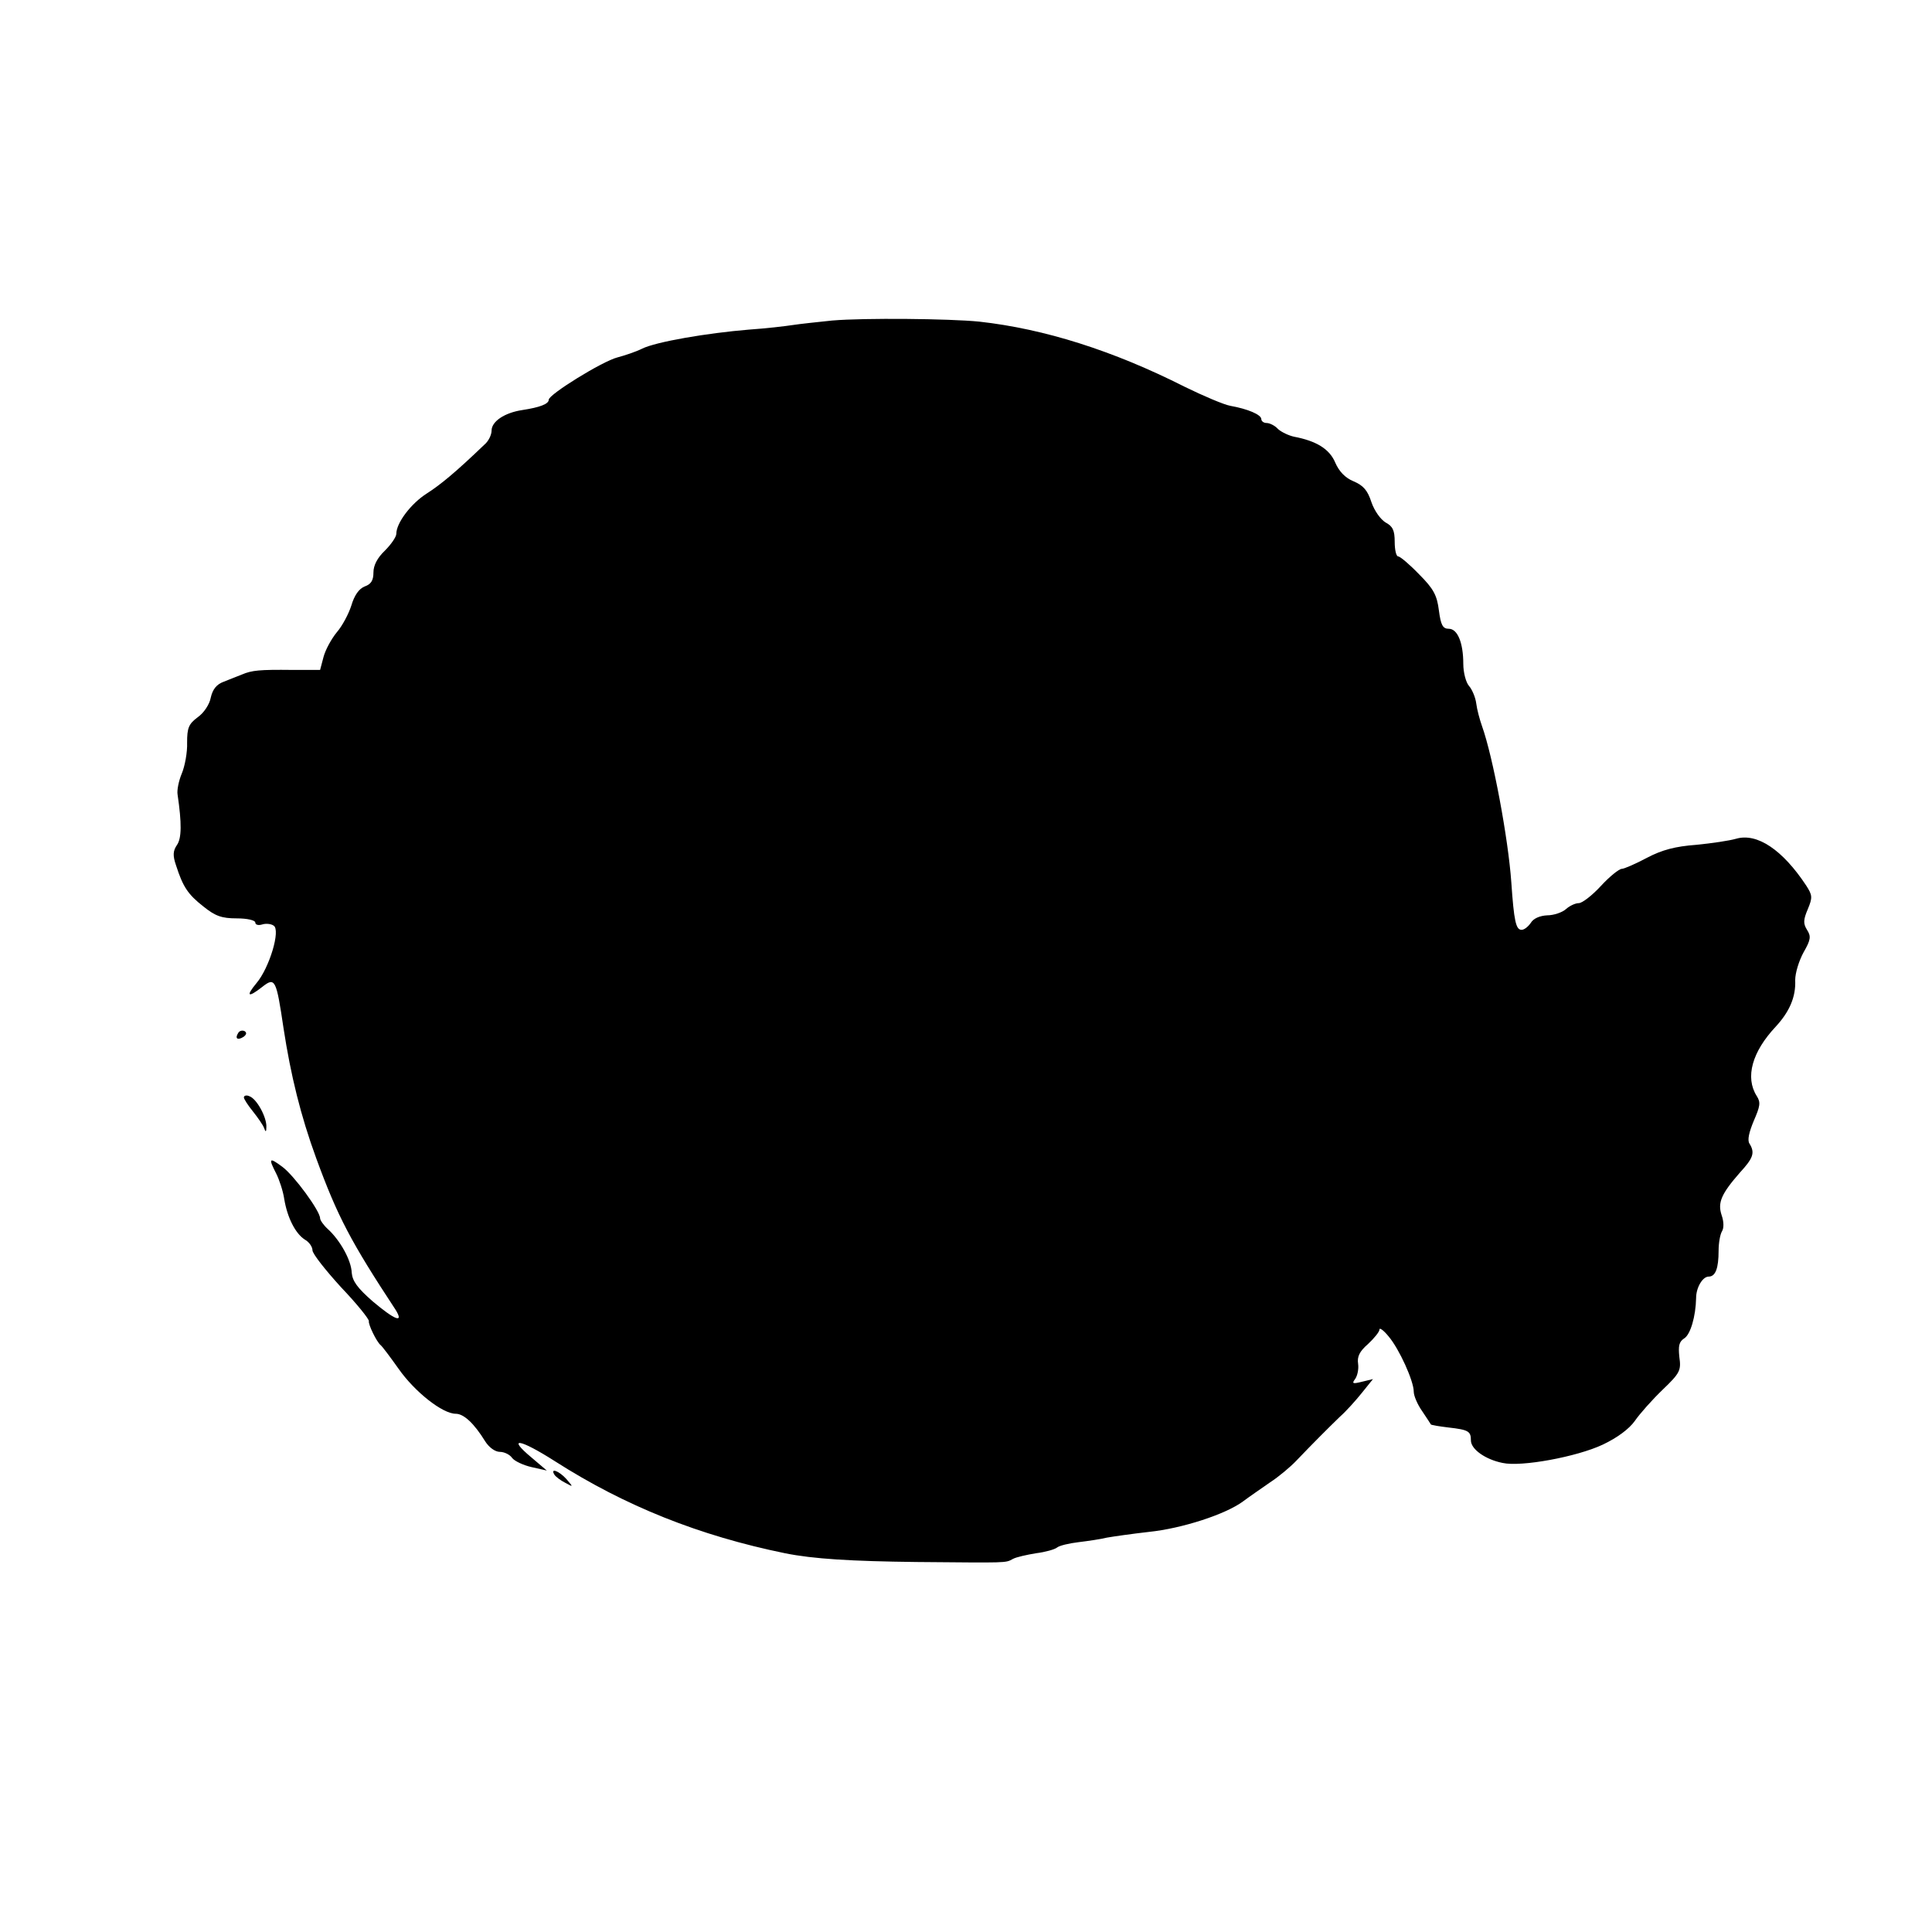 <?xml version="1.0" standalone="no"?>
<!DOCTYPE svg PUBLIC "-//W3C//DTD SVG 20010904//EN"
 "http://www.w3.org/TR/2001/REC-SVG-20010904/DTD/svg10.dtd">
<svg version="1.0" xmlns="http://www.w3.org/2000/svg"
 width="507pt" height="507pt" viewBox="0 0 507 507"
 preserveAspectRatio="xMidYMid meet">
<g transform="translate(0,507) scale(0.1,-0.1)"
fill="#000000" stroke="none">
<path d="M2185 4229 c-38 -4 -86 -9 -105 -12 -19 -3 -71 -9 -115 -12 -109 -9
-244 -32 -280 -50 -16 -8 -46 -18 -65 -23 -39 -10 -180 -97 -180 -111 0 -11
-23 -20 -69 -27 -47 -7 -81 -30 -81 -54 0 -11 -8 -28 -19 -37 -75 -72 -115
-105 -151 -128 -41 -26 -80 -77 -80 -106 0 -8 -14 -28 -30 -44 -20 -19 -30
-39 -30 -57 0 -21 -6 -31 -23 -37 -15 -6 -27 -23 -35 -50 -7 -22 -24 -54 -38
-70 -14 -17 -30 -46 -35 -65 l-9 -34 -73 0 c-86 1 -106 -1 -132 -12 -11 -4
-32 -13 -48 -19 -19 -7 -29 -20 -34 -42 -3 -17 -18 -40 -34 -51 -24 -18 -28
-28 -28 -67 1 -25 -6 -62 -14 -81 -8 -19 -13 -44 -11 -55 11 -75 11 -115 -2
-133 -10 -15 -11 -27 -2 -53 18 -56 31 -76 72 -108 31 -25 48 -31 87 -31 28 0
49 -5 49 -11 0 -6 8 -8 18 -5 9 3 23 2 30 -3 19 -11 -11 -111 -45 -151 -29
-35 -22 -39 15 -10 34 27 37 20 56 -108 19 -124 45 -230 86 -342 56 -153 91
-219 208 -397 23 -37 -2 -27 -60 22 -40 35 -53 53 -55 75 -1 33 -31 86 -63
115 -11 10 -20 23 -20 28 0 19 -68 112 -99 135 -35 26 -37 23 -16 -18 8 -16
18 -46 21 -67 8 -48 29 -90 54 -106 11 -6 20 -19 20 -28 0 -9 34 -52 75 -97
42 -44 74 -84 73 -89 -2 -8 20 -54 31 -63 4 -3 25 -31 47 -62 42 -60 115 -118
150 -118 21 0 48 -25 77 -72 10 -16 26 -28 39 -28 11 0 26 -7 32 -16 6 -8 29
-19 51 -24 l40 -9 -40 34 c-66 55 -32 50 62 -10 183 -117 378 -195 603 -241
74 -15 174 -21 345 -23 241 -2 233 -3 253 8 9 5 37 11 61 15 24 3 49 10 55 15
6 5 31 11 56 14 25 3 59 8 75 12 17 3 66 10 110 15 87 9 201 46 247 80 16 12
48 34 71 50 23 15 54 41 69 57 44 46 84 86 114 115 16 14 42 43 58 63 l29 36
-29 -7 c-24 -6 -27 -5 -18 7 6 8 10 26 8 40 -3 19 4 33 26 52 16 15 30 32 30
38 0 6 11 -2 24 -18 28 -33 66 -117 66 -145 0 -11 10 -34 22 -51 12 -18 22
-33 23 -35 2 -2 22 -5 46 -8 53 -6 59 -10 59 -34 0 -23 38 -50 83 -59 49 -11
195 16 263 48 38 18 69 41 84 62 13 19 46 56 73 82 46 44 49 51 44 86 -3 29
-1 40 13 49 16 10 30 57 31 106 0 27 17 56 33 56 18 0 26 22 26 68 0 20 4 43
9 51 5 8 5 25 -1 42 -11 33 -1 56 48 112 35 38 40 52 25 76 -6 9 -1 30 11 59
17 39 19 49 8 66 -31 49 -12 116 50 182 36 39 53 78 51 122 0 19 10 51 22 73
19 33 20 42 9 59 -10 16 -10 26 2 54 13 31 12 37 -4 62 -62 94 -129 139 -184
123 -17 -5 -64 -12 -105 -16 -54 -4 -89 -13 -129 -34 -30 -16 -60 -29 -66 -29
-7 0 -32 -20 -55 -45 -23 -25 -49 -45 -58 -45 -9 0 -24 -7 -34 -16 -9 -8 -31
-16 -49 -16 -19 -1 -36 -8 -43 -20 -7 -10 -17 -18 -24 -18 -15 0 -20 23 -27
125 -8 114 -48 329 -77 410 -6 17 -13 43 -15 59 -2 16 -11 37 -19 46 -8 9 -15
35 -15 58 0 55 -15 92 -38 92 -16 0 -21 10 -26 48 -5 40 -14 57 -52 95 -25 26
-50 47 -55 47 -5 0 -9 17 -9 38 0 30 -5 41 -24 51 -13 8 -29 30 -37 53 -10 31
-21 44 -47 55 -22 9 -38 26 -48 49 -15 36 -50 57 -108 68 -14 3 -33 12 -42 20
-8 9 -22 16 -30 16 -8 0 -14 5 -14 10 0 12 -36 27 -81 35 -17 3 -71 26 -120
50 -188 95 -368 152 -539 171 -79 8 -303 10 -385 3z"/>
<path d="M625 2359 c-9 -14 -2 -20 14 -10 8 6 9 11 3 15 -6 3 -14 1 -17 -5z"/>
<path d="M640 2190 c0 -4 11 -21 24 -37 12 -15 26 -35 29 -43 4 -12 6 -11 6 3
1 25 -25 73 -44 80 -8 4 -15 2 -15 -3z"/>
<path d="M1455 1200 c3 -5 16 -15 28 -21 22 -12 22 -12 3 10 -19 21 -43 30
-31 11z"/>
</g>
</svg>
